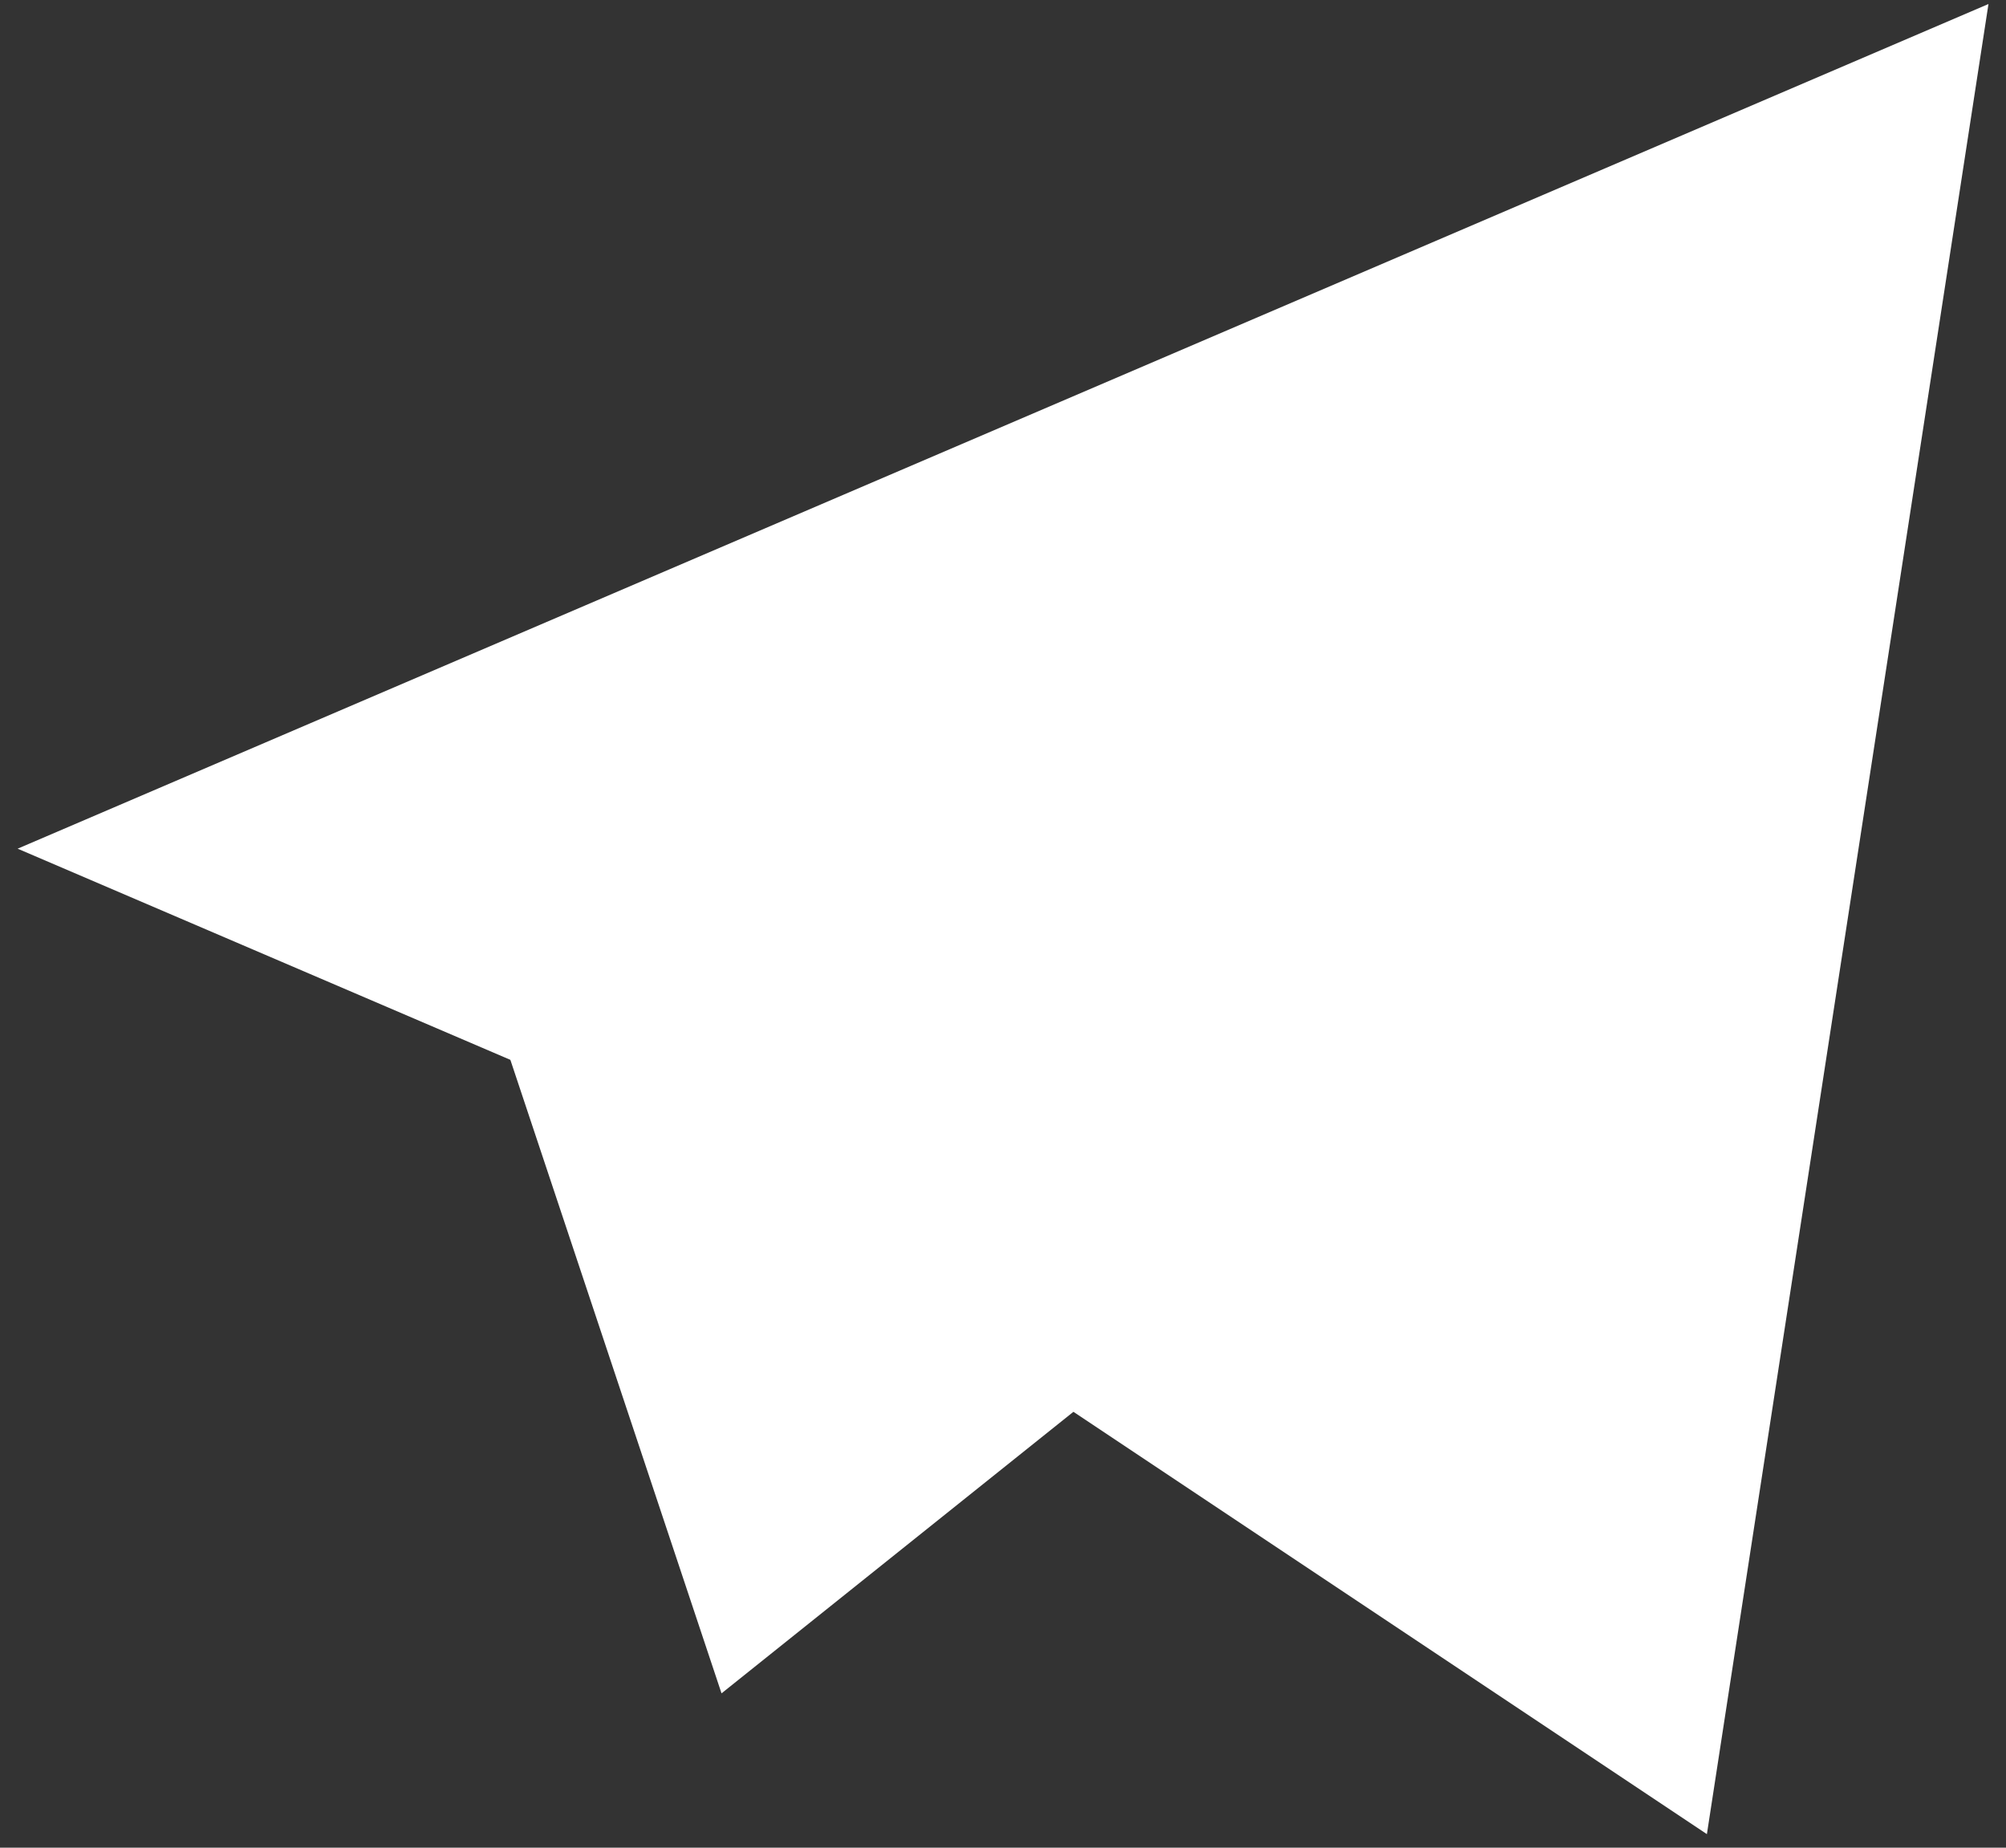 <svg width="38" height="35" viewBox="0 0 38 35" fill="none" xmlns="http://www.w3.org/2000/svg">
<rect x="0" y="0" width="38" height="35" fill="#333333" stroke="none"/>
<path d="M37.668 0.076L0.334 16.076L9.668 20.076L13.668 32.076L20.334 26.743L32.334 34.743L37.668 0.076Z" fill="white"/>
</svg>
